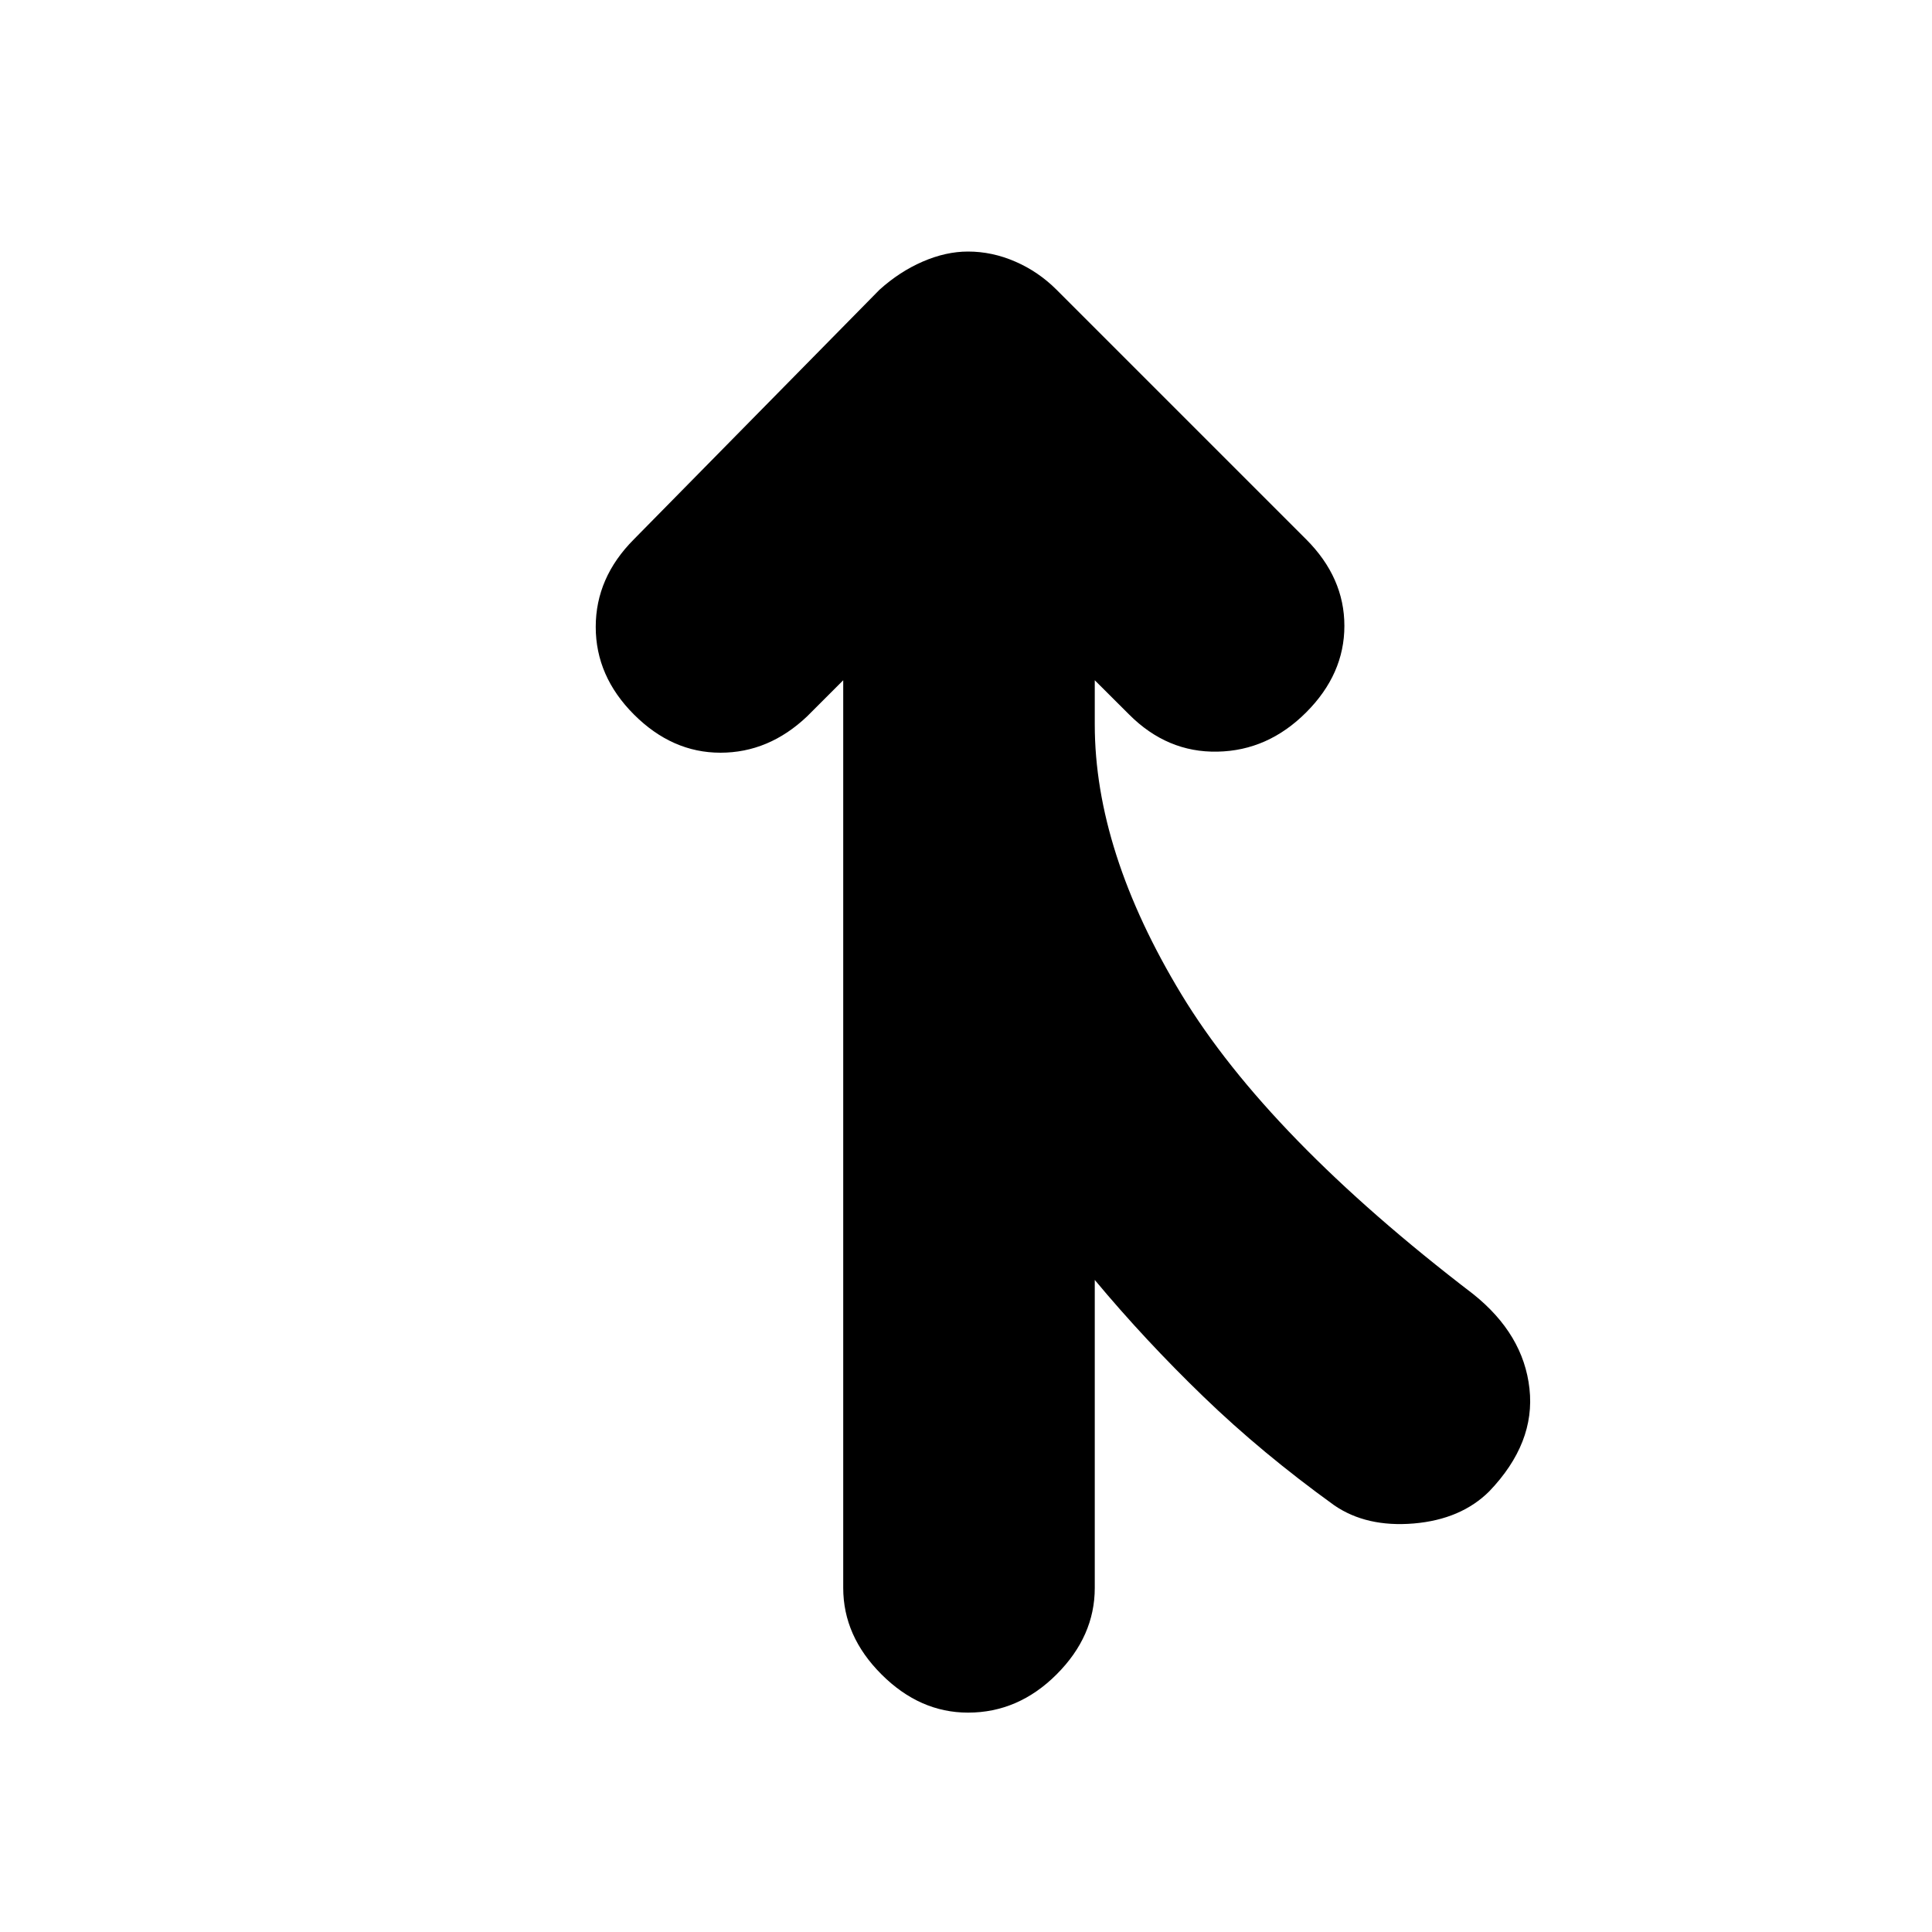<svg xmlns="http://www.w3.org/2000/svg" height="20" width="20"><path d="M10.021 17.729q-.5 0-.896-.396-.396-.395-.396-.895V7.042l-.375.375q-.396.375-.896.375t-.896-.396Q6.167 7 6.167 6.49q0-.511.395-.907L9.104 3q.208-.188.448-.292.24-.104.469-.104.25 0 .489.104.24.104.428.292l2.583 2.583q.396.396.396.896t-.396.896q-.396.396-.917.406-.521.011-.916-.385l-.355-.354V7.5q0 1.312.896 2.792.896 1.479 3.021 3.104.521.416.583.979.063.563-.416 1.063-.292.291-.782.333-.489.041-.823-.188-.75-.541-1.354-1.125-.604-.583-1.125-1.208v3.188q0 .5-.395.895-.396.396-.917.396Z"/></svg>